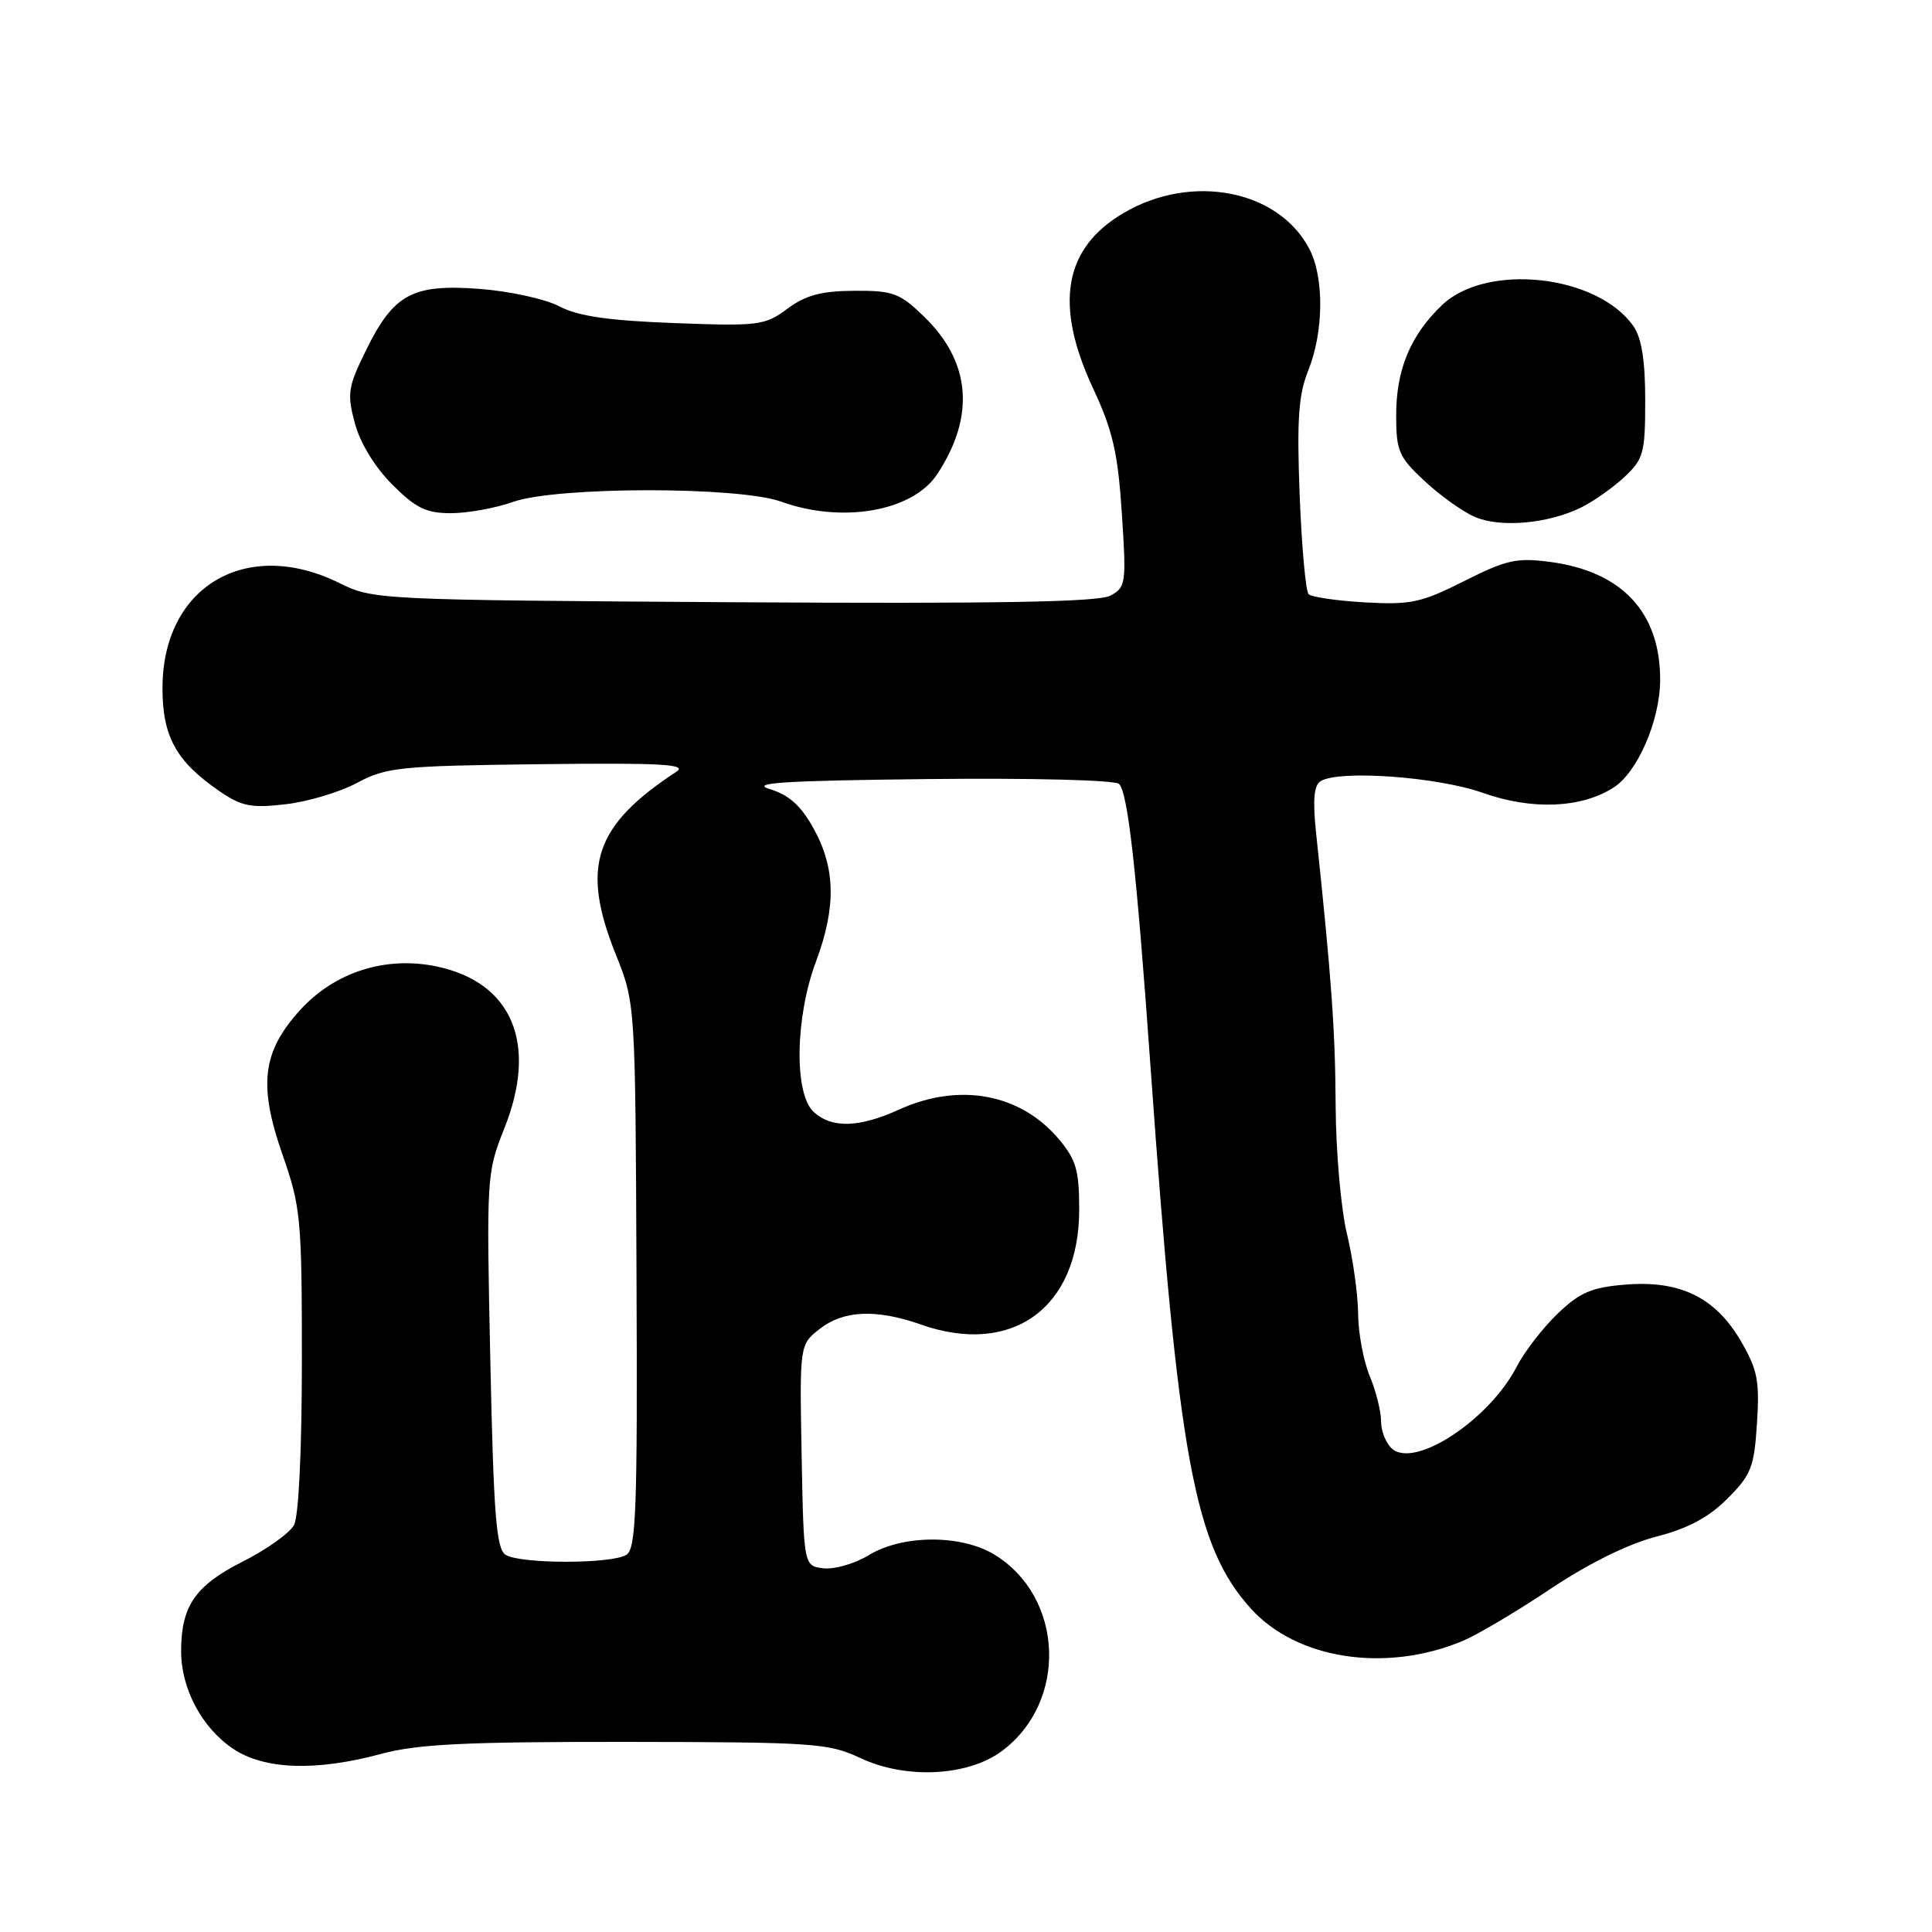 <?xml version="1.0" encoding="UTF-8" standalone="no"?>
<!DOCTYPE svg PUBLIC "-//W3C//DTD SVG 1.1//EN" "http://www.w3.org/Graphics/SVG/1.1/DTD/svg11.dtd" >
<svg xmlns="http://www.w3.org/2000/svg" xmlns:xlink="http://www.w3.org/1999/xlink" version="1.1" viewBox="0 0 256 256">
 <g >
 <path fill="currentColor"
d=" M 132.73 232.04 C 141.52 225.54 141.00 211.63 131.76 205.99 C 127.35 203.31 119.60 203.34 115.13 206.06 C 113.28 207.19 110.58 207.97 109.13 207.81 C 106.50 207.50 106.50 207.50 106.22 192.84 C 105.95 178.19 105.95 178.19 108.61 176.09 C 111.75 173.62 116.13 173.43 122.00 175.50 C 134.08 179.76 142.99 173.33 143.00 160.33 C 143.00 155.07 142.60 153.67 140.30 150.94 C 135.21 144.90 127.12 143.40 119.14 147.02 C 113.82 149.43 110.25 149.54 107.83 147.35 C 105.20 144.97 105.35 134.82 108.12 127.42 C 110.81 120.21 110.72 115.04 107.81 109.79 C 106.13 106.75 104.55 105.33 102.00 104.56 C 99.27 103.73 103.89 103.44 122.93 103.23 C 136.82 103.08 147.76 103.36 148.28 103.88 C 149.46 105.06 150.61 115.38 152.46 141.50 C 156.15 193.37 158.28 204.88 165.74 213.14 C 171.84 219.89 183.63 221.69 193.83 217.43 C 195.75 216.62 200.97 213.53 205.41 210.56 C 210.47 207.18 215.72 204.58 219.44 203.62 C 223.65 202.54 226.40 201.07 228.89 198.58 C 232.05 195.42 232.44 194.41 232.81 188.57 C 233.17 182.95 232.88 181.47 230.65 177.66 C 227.27 171.89 222.59 169.62 215.33 170.22 C 210.88 170.59 209.32 171.26 206.38 174.08 C 204.42 175.96 201.99 179.12 200.97 181.09 C 197.37 188.08 187.58 194.56 184.50 192.00 C 183.67 191.31 183.00 189.67 183.00 188.35 C 183.00 187.02 182.33 184.32 181.50 182.35 C 180.68 180.37 179.98 176.67 179.96 174.13 C 179.94 171.58 179.28 166.80 178.48 163.50 C 177.68 160.20 177.01 152.55 176.98 146.50 C 176.93 136.59 176.44 129.69 174.39 110.39 C 173.93 106.02 174.10 104.06 174.98 103.51 C 177.45 101.99 190.42 102.92 196.46 105.05 C 203.00 107.37 209.54 107.10 213.83 104.34 C 216.98 102.32 219.95 95.47 219.98 90.15 C 220.02 81.19 214.96 75.73 205.42 74.46 C 200.97 73.87 199.59 74.18 194.00 77.00 C 188.33 79.86 186.92 80.16 180.88 79.82 C 177.15 79.61 173.79 79.12 173.40 78.73 C 173.01 78.35 172.48 72.42 172.21 65.57 C 171.83 55.56 172.05 52.32 173.37 49.04 C 175.40 43.95 175.47 36.81 173.52 33.03 C 169.45 25.16 157.92 22.91 148.89 28.22 C 140.94 32.88 139.65 40.37 144.87 51.53 C 147.44 57.04 148.12 59.98 148.65 68.01 C 149.26 77.32 149.19 77.83 147.12 78.93 C 145.55 79.78 131.96 80.01 97.23 79.80 C 50.18 79.50 49.44 79.47 45.00 77.27 C 32.62 71.14 21.53 77.72 21.53 91.19 C 21.53 97.61 23.35 100.90 29.09 104.84 C 32.00 106.84 33.28 107.10 37.82 106.57 C 40.75 106.24 45.03 104.96 47.32 103.73 C 51.19 101.66 52.97 101.48 71.50 101.26 C 87.67 101.07 91.14 101.26 89.62 102.26 C 78.73 109.41 76.93 114.82 81.59 126.46 C 84.19 132.94 84.19 132.94 84.34 169.00 C 84.48 200.08 84.29 205.20 83.00 206.02 C 81.06 207.25 68.95 207.25 67.00 206.02 C 65.76 205.24 65.41 200.83 64.97 180.29 C 64.45 155.89 64.48 155.41 66.82 149.53 C 71.29 138.36 67.92 130.22 57.95 128.08 C 51.13 126.62 44.33 128.79 39.72 133.89 C 34.74 139.40 34.22 143.80 37.44 153.02 C 39.86 159.94 40.00 161.47 40.00 180.24 C 40.00 192.07 39.58 200.92 38.96 202.07 C 38.39 203.14 35.33 205.32 32.16 206.92 C 25.86 210.10 24.00 212.81 24.00 218.80 C 24.00 223.78 26.77 228.97 30.90 231.73 C 35.04 234.50 41.88 234.73 50.54 232.39 C 55.32 231.10 61.73 230.79 83.00 230.81 C 107.86 230.84 109.78 230.97 114.00 232.95 C 120.02 235.78 128.21 235.38 132.73 232.04 Z  M 209.50 67.25 C 211.15 66.44 213.74 64.61 215.25 63.20 C 217.78 60.83 218.00 60.03 218.00 53.04 C 218.00 47.76 217.52 44.76 216.43 43.21 C 211.66 36.39 196.97 34.78 191.06 40.44 C 186.88 44.45 185.00 48.97 185.00 55.02 C 185.00 59.75 185.34 60.55 188.75 63.73 C 190.81 65.65 193.81 67.80 195.42 68.49 C 198.79 69.96 205.13 69.40 209.50 67.25 Z  M 68.00 66.50 C 73.79 64.46 97.86 64.44 103.50 66.47 C 111.63 69.40 120.97 67.75 124.20 62.81 C 129.25 55.12 128.64 47.94 122.42 41.93 C 119.22 38.83 118.34 38.50 113.19 38.53 C 108.82 38.56 106.76 39.11 104.33 40.91 C 101.34 43.13 100.54 43.23 89.33 42.81 C 80.62 42.48 76.61 41.90 74.13 40.60 C 72.28 39.62 67.52 38.58 63.55 38.28 C 54.62 37.61 52.15 38.96 48.46 46.49 C 46.10 51.31 45.97 52.19 47.03 56.11 C 47.73 58.72 49.69 61.92 51.98 64.21 C 55.10 67.33 56.47 68.00 59.76 68.00 C 61.95 68.00 65.66 67.33 68.00 66.50 Z "/>
</g>
</svg>